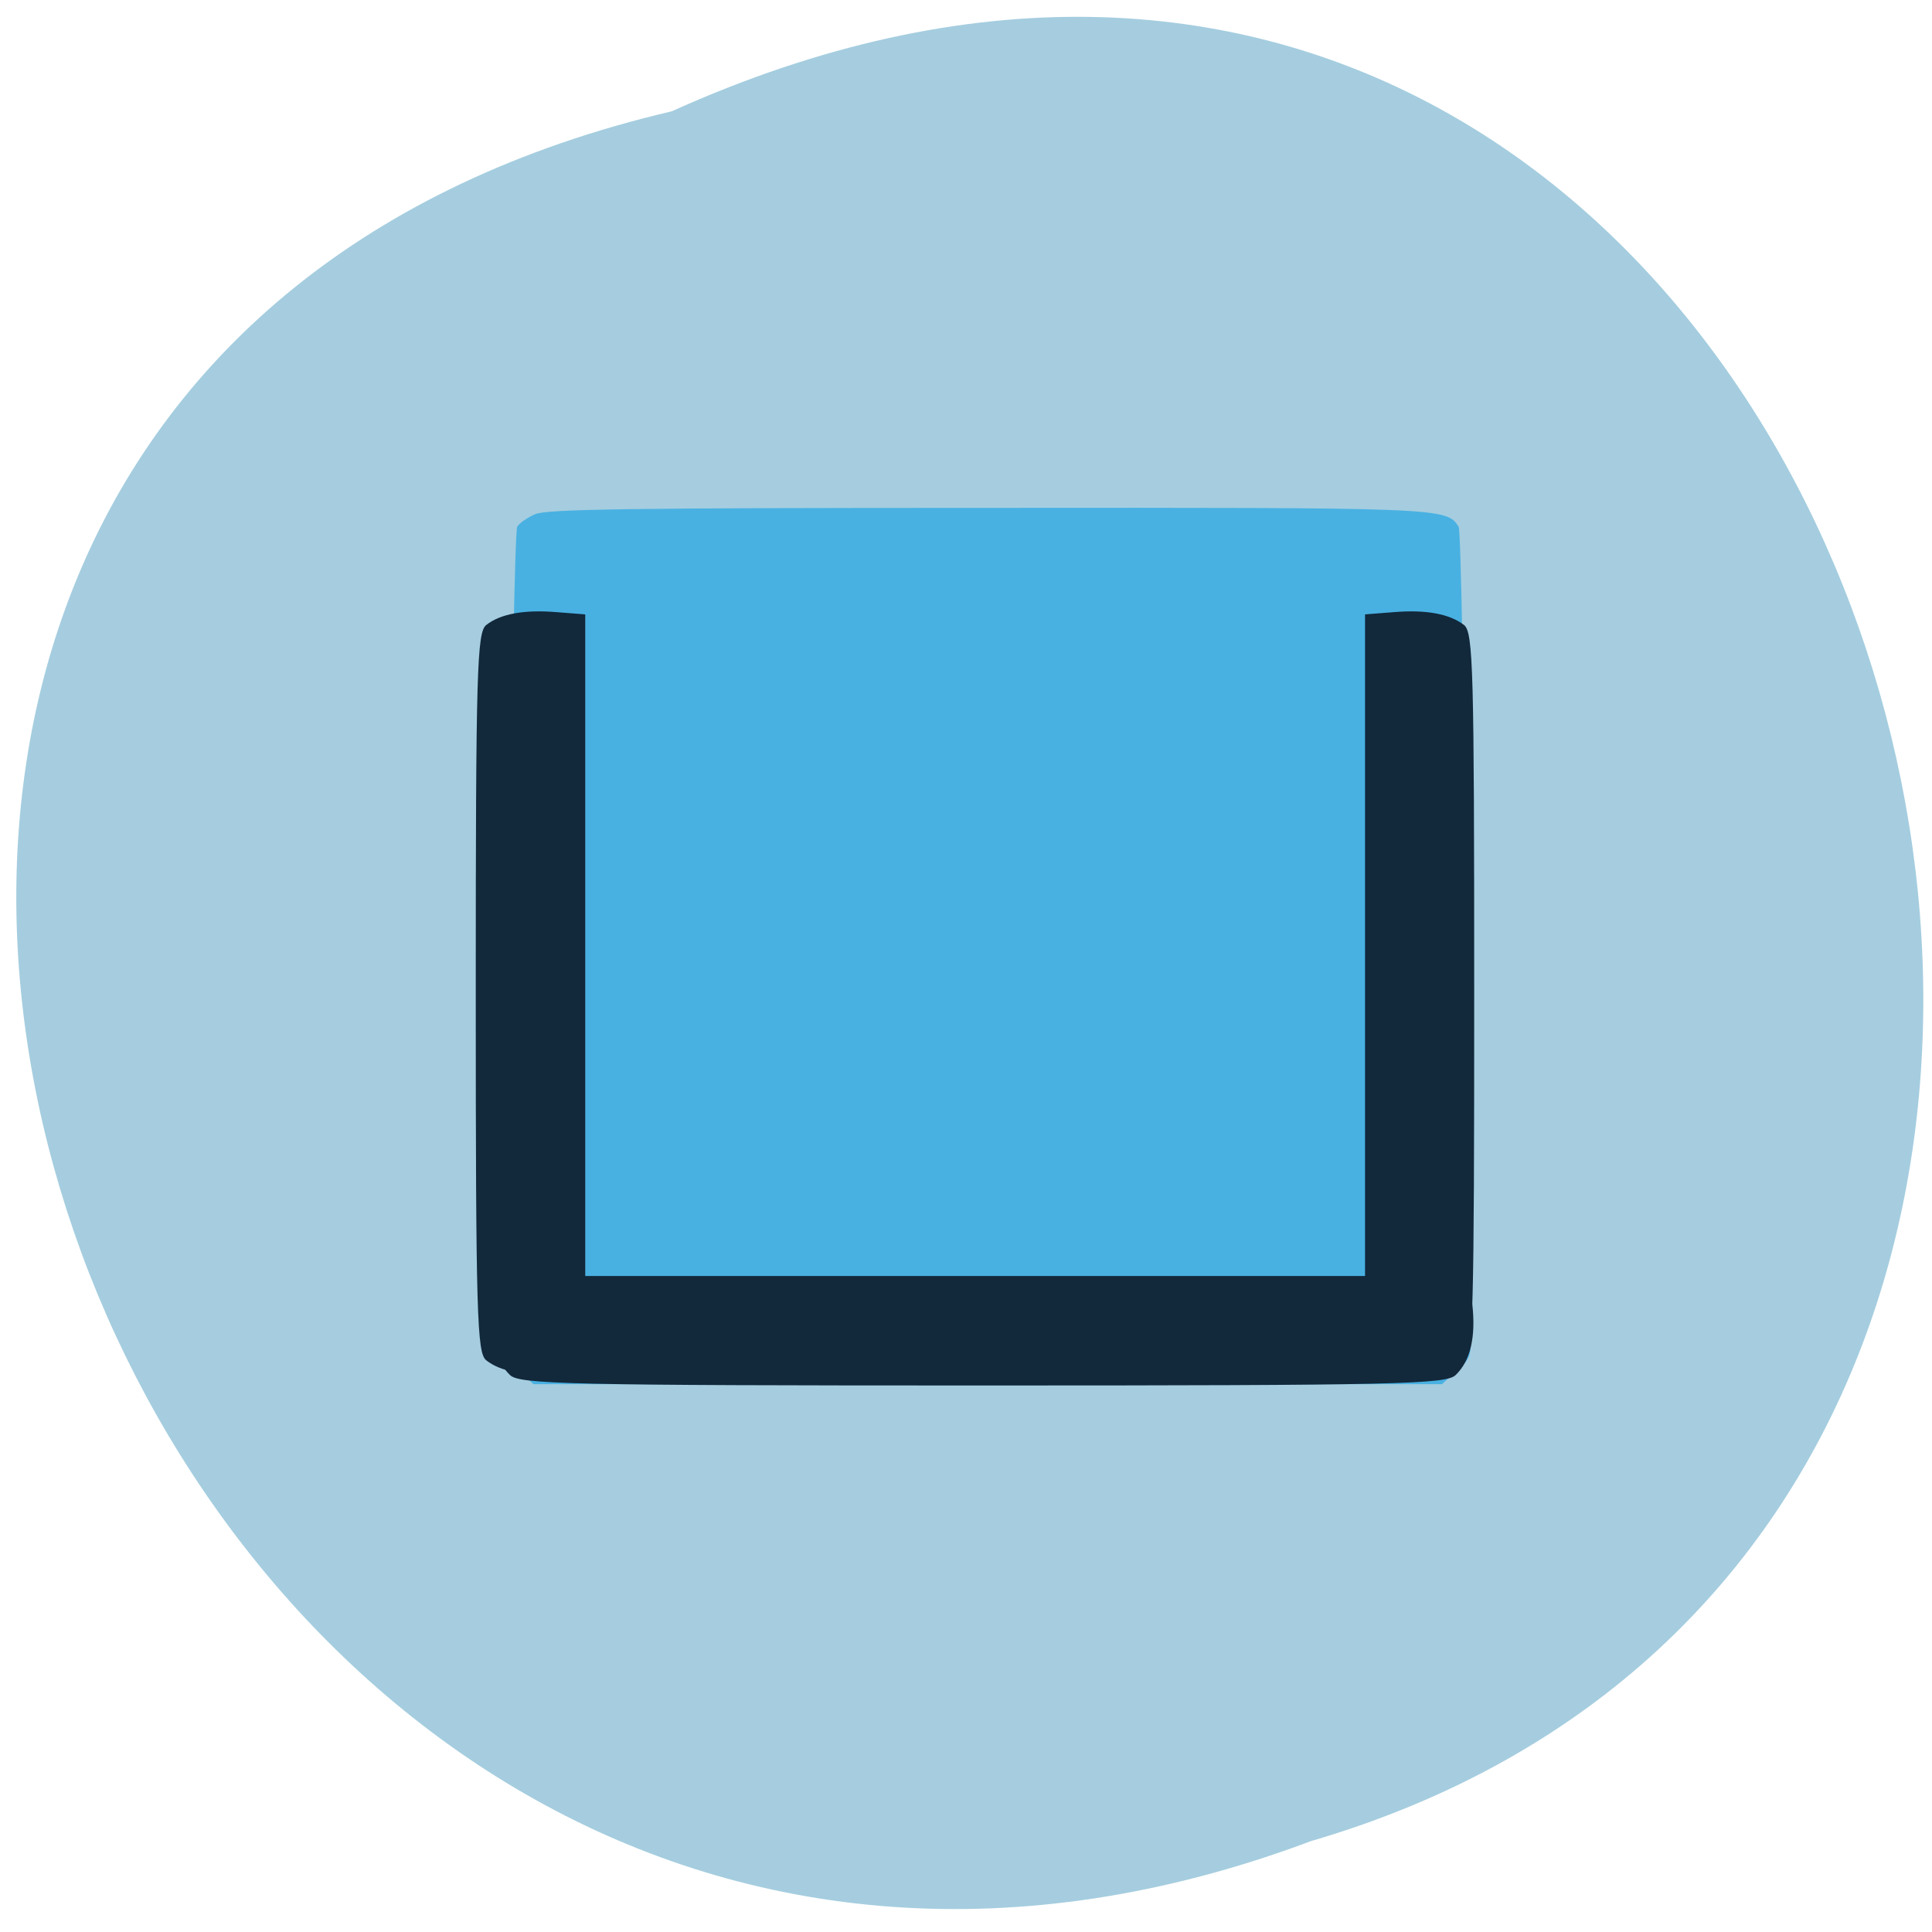 <svg xmlns="http://www.w3.org/2000/svg" viewBox="0 0 24 24"><path d="m 8.344 1.383 c -15.387 3.605 -6.82 27.03 7.941 21.488 c 14.1 -4.125 6.938 -28.2 -7.941 -21.488" fill="#a5cddf"/><path d="m 6.648 6.387 c -0.098 0.043 -0.199 0.113 -0.223 0.156 c -0.027 0.043 -0.07 2.191 -0.09 4.777 c -0.023 2.59 -0.051 4.895 -0.059 5.125 c -0.016 0.406 -0.012 0.422 0.168 0.582 l 0.184 0.168 h 11.285 l 0.184 -0.168 c 0.18 -0.16 0.184 -0.176 0.168 -0.582 c -0.008 -0.23 -0.035 -2.535 -0.055 -5.125 c -0.023 -2.586 -0.063 -4.738 -0.09 -4.777 c -0.152 -0.238 -0.18 -0.238 -5.863 -0.234 c -4.457 0 -5.465 0.016 -5.609 0.078" fill="#49b1e2"/><g fill="#12283b"><path d="m 6.129 16.199 c -0.047 0.41 0.023 0.707 0.207 0.883 c 0.121 0.113 0.707 0.129 5.875 0.129 c 5.168 0 5.75 -0.016 5.871 -0.129 c 0.184 -0.176 0.254 -0.473 0.207 -0.883 l -0.035 -0.348 h -12.09"/><path d="m 6.922 7.605 c -0.41 -0.035 -0.707 0.02 -0.883 0.16 c -0.113 0.094 -0.129 0.551 -0.129 4.566 c 0 4.02 0.016 4.473 0.129 4.566 c 0.176 0.141 0.473 0.195 0.883 0.16 l 0.348 -0.027 v -9.398"/><path d="m 17.305 7.605 c 0.406 -0.035 0.703 0.02 0.883 0.16 c 0.113 0.094 0.125 0.551 0.125 4.566 c 0 4.02 -0.012 4.473 -0.125 4.566 c -0.18 0.141 -0.477 0.195 -0.883 0.16 l -0.348 -0.027 v -9.398"/></g></svg>